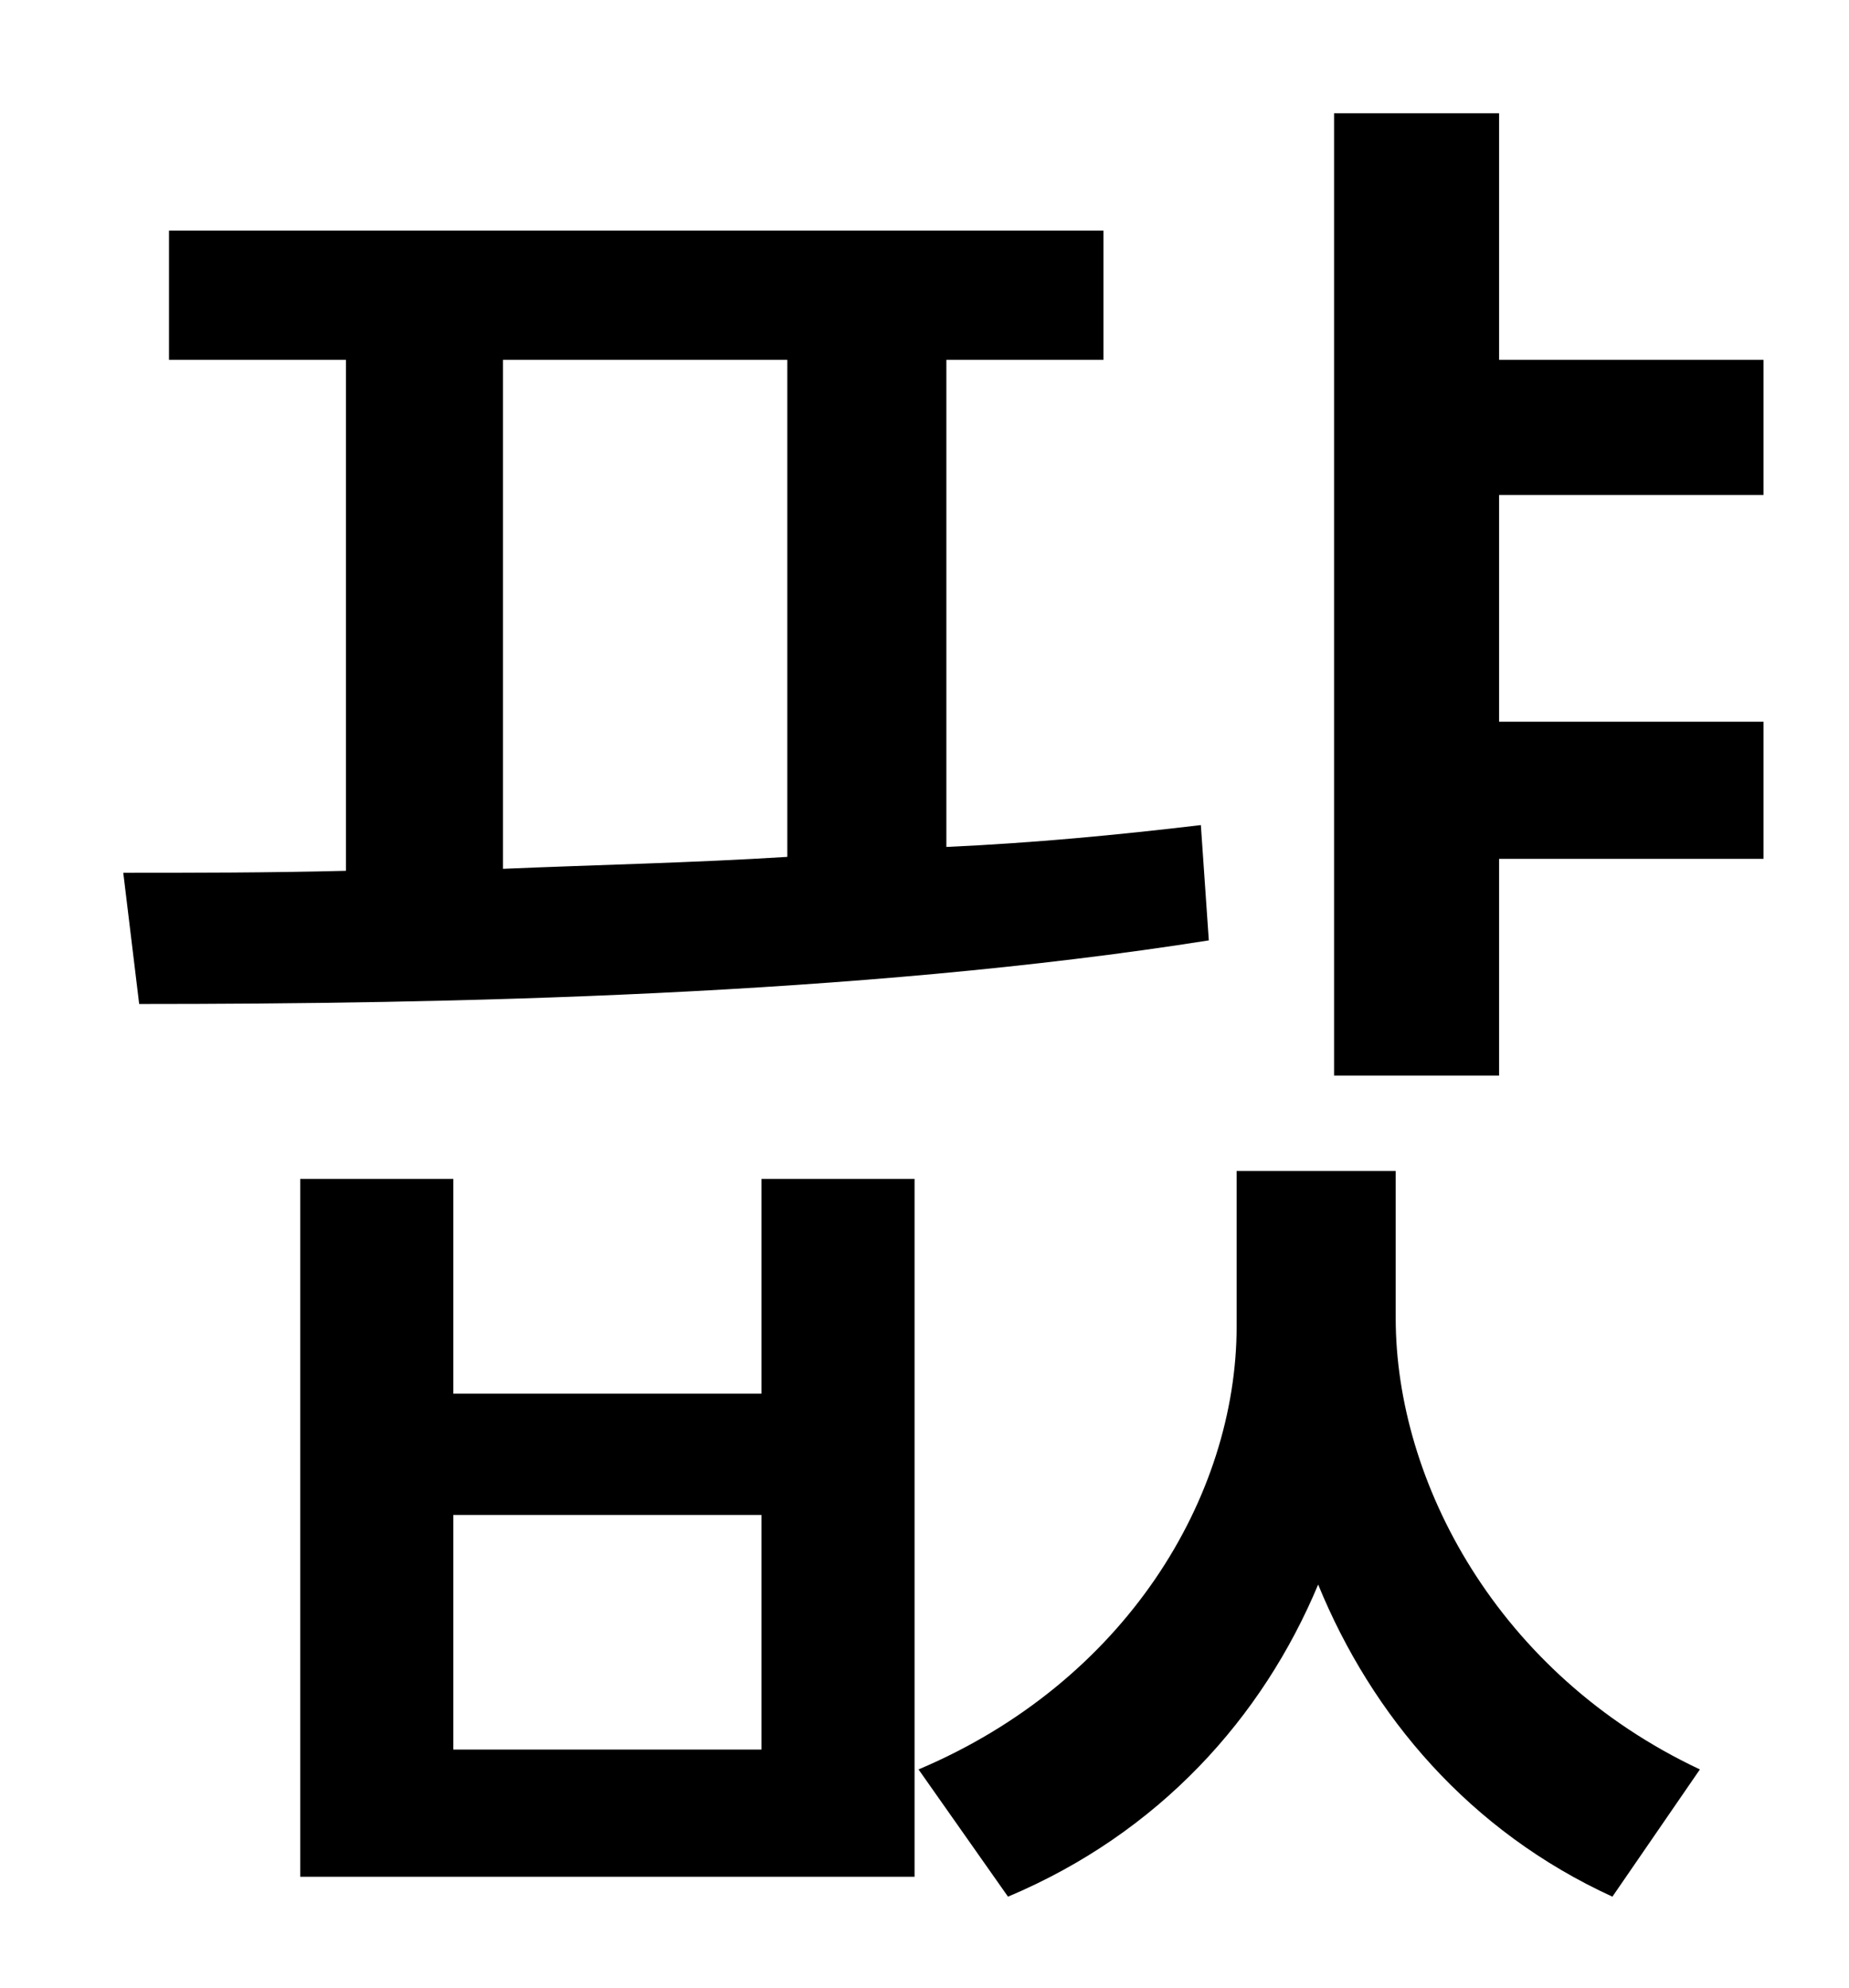 <?xml version="1.0" standalone="no"?>
<!DOCTYPE svg PUBLIC "-//W3C//DTD SVG 1.1//EN" "http://www.w3.org/Graphics/SVG/1.1/DTD/svg11.dtd" >
<svg xmlns="http://www.w3.org/2000/svg" xmlns:xlink="http://www.w3.org/1999/xlink" version="1.1" viewBox="-10 0 930 1000">
   <path fill="currentColor"
d="M243 181v256c47 -2 95 -3 143 -6v-250h-143zM594 415l4 58c-177 28 -385 32 -538 32l-8 -66c34 0 73 0 112 -1v-257h-89v-65h470v65h-79v245c44 -2 86 -6 128 -11zM373 880v-118h-155v118h155zM373 701v-108h77v351h-309v-351h77v108h155zM692 589v74
c0 82 51 179 153 227l-44 64c-72 -33 -121 -91 -148 -157c-28 67 -80 125 -156 157l-45 -64c104 -44 160 -137 160 -223v-78h80zM877 249h-133v114h133v69h-133v109h-83v-484h83v124h133v68z" />
</svg>

